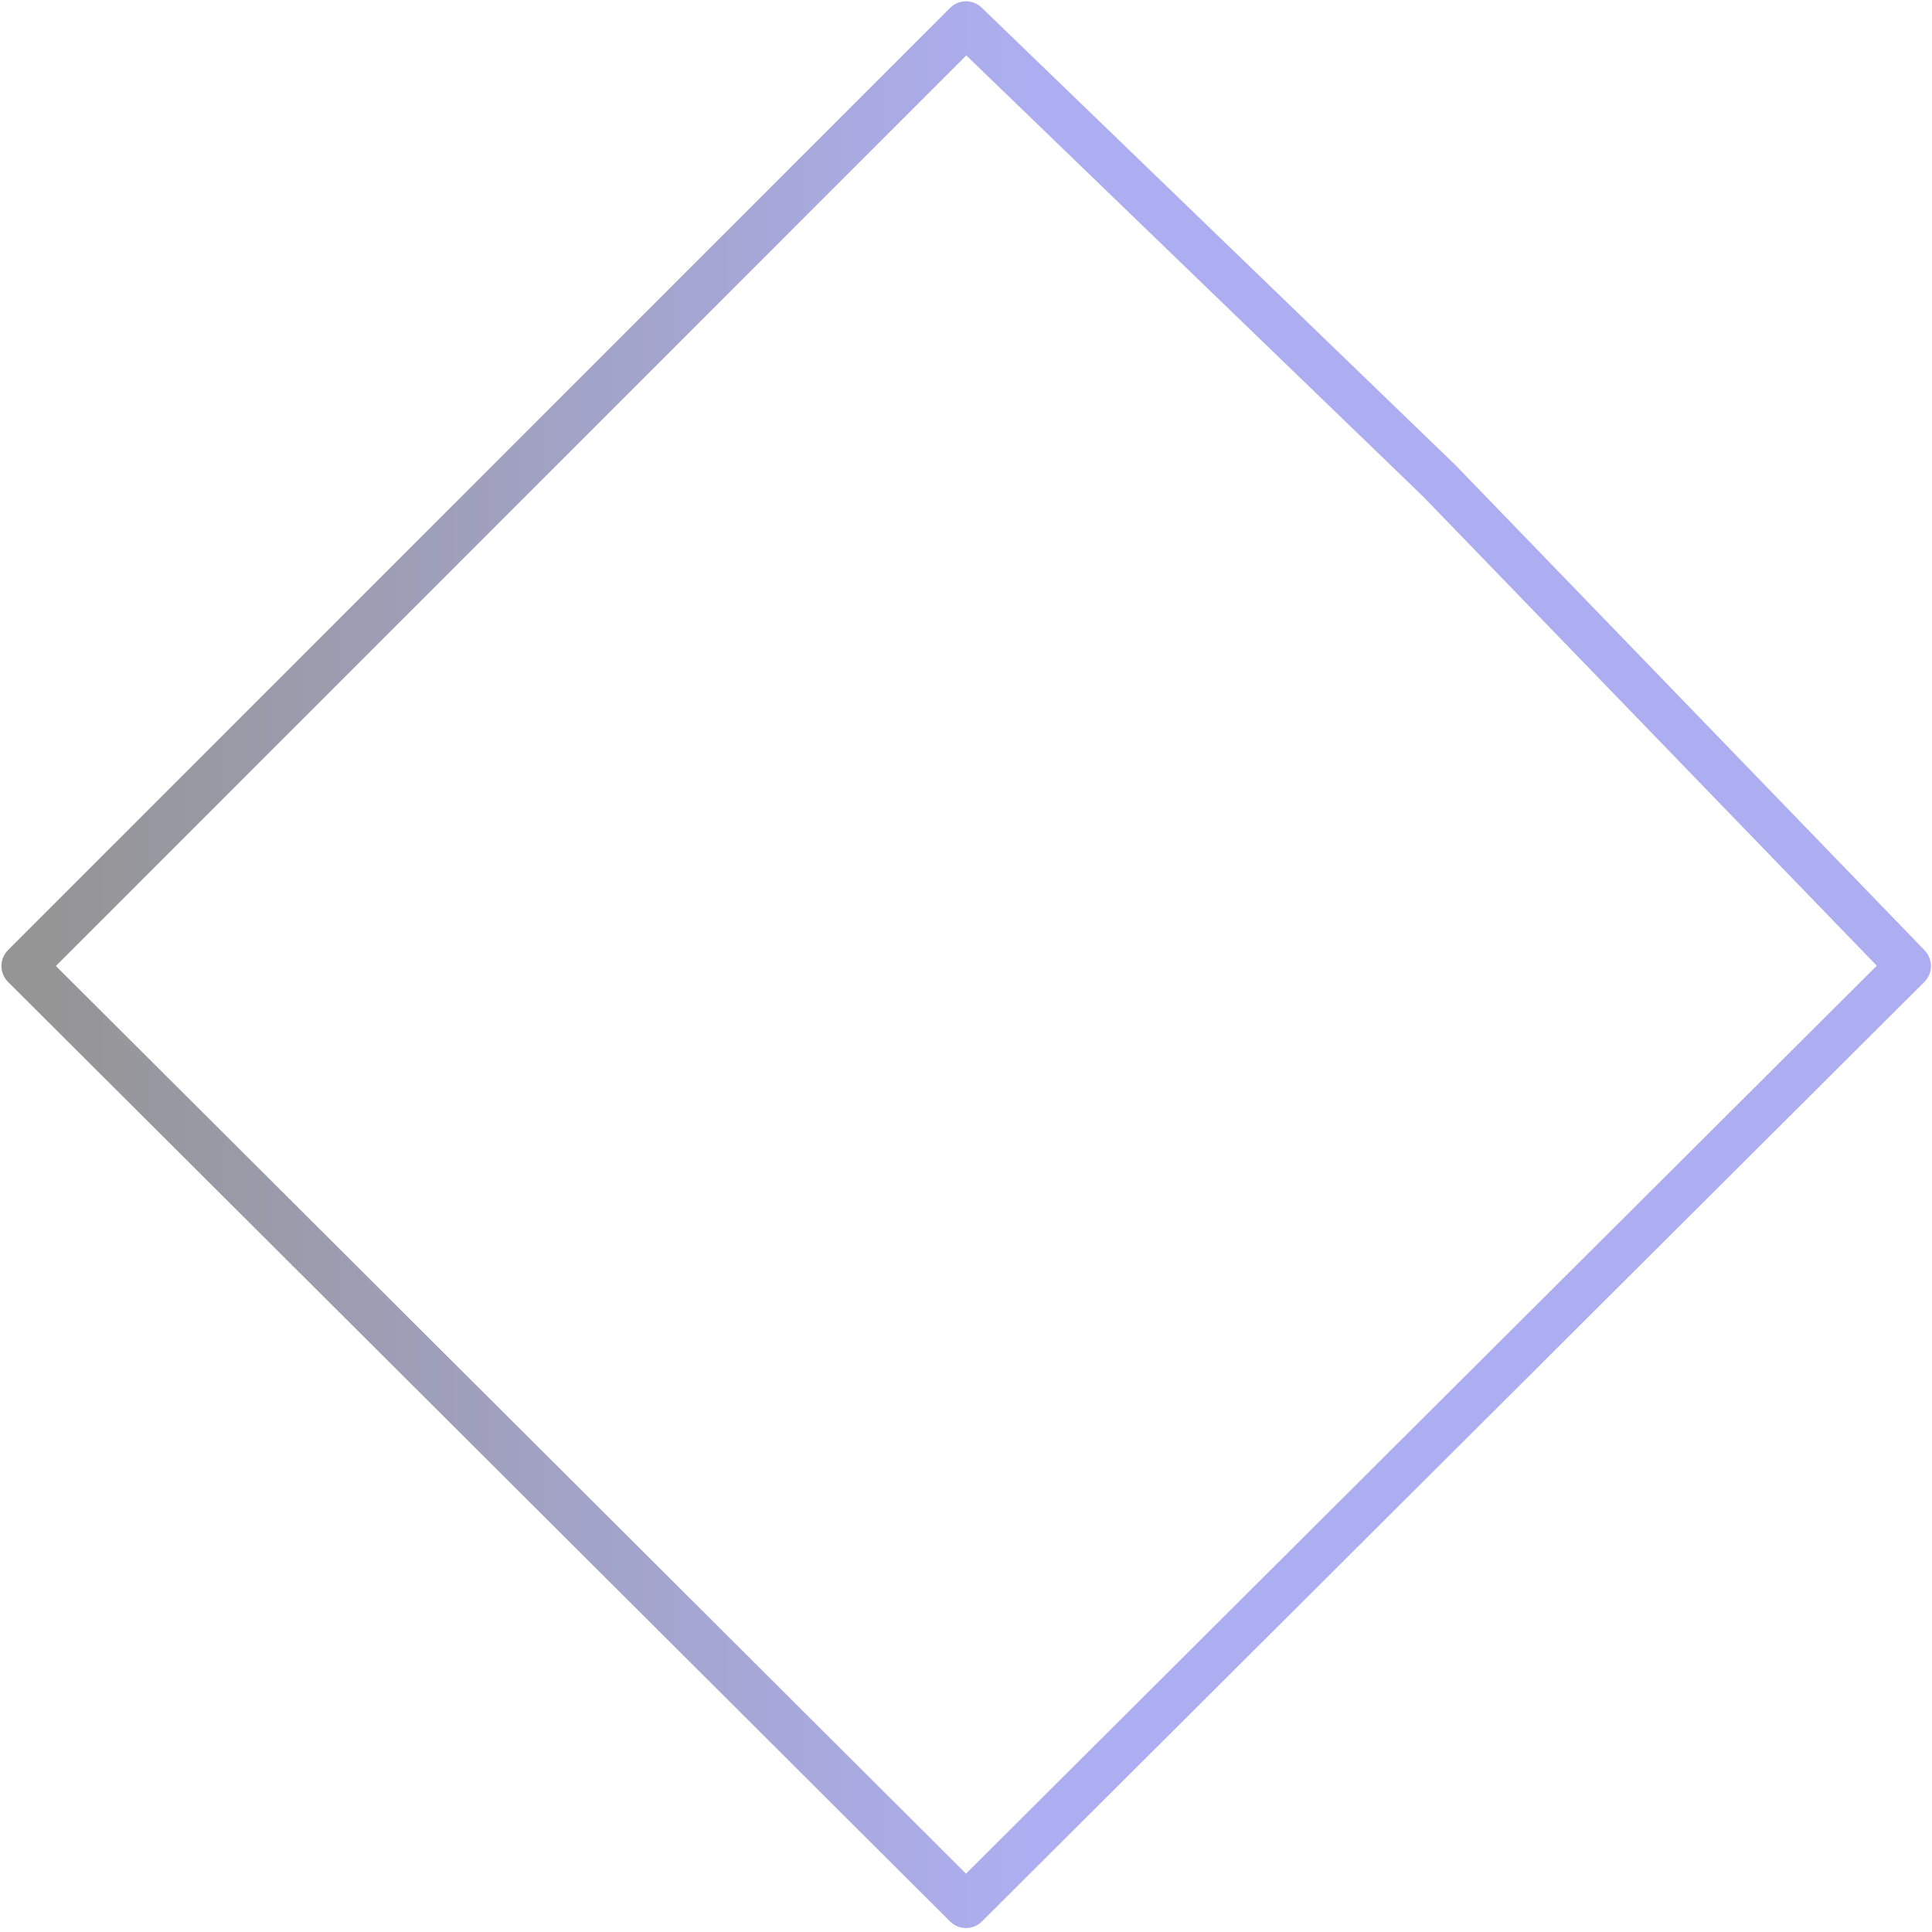<?xml version="1.0" encoding="UTF-8" standalone="no"?>
<!DOCTYPE svg PUBLIC "-//W3C//DTD SVG 1.1//EN" "http://www.w3.org/Graphics/SVG/1.1/DTD/svg11.dtd">
<svg width="100%" height="100%" viewBox="0 0 600 600" version="1.1" xmlns="http://www.w3.org/2000/svg" xmlns:xlink="http://www.w3.org/1999/xlink" xml:space="preserve" style="fill-rule:evenodd;clip-rule:evenodd;stroke-linecap:round;stroke-linejoin:round;stroke-miterlimit:1.5;">
    <path d="M7.45,300L300,7.403L447.038,149.379L592.678,300L300,591.772L7.45,300Z" style="fill:none;stroke:url(#_Linear1);stroke-width:14px;"/>
    <defs>
        <linearGradient id="_Linear1" x1="0" y1="0" x2="1" y2="0" gradientUnits="userSpaceOnUse" gradientTransform="matrix(309.396,0,0,273.722,12.343,148.971)"><stop offset="0" style="stop-color:rgb(2, 2, 2);stop-opacity:0.42"/><stop offset="1" style="stop-color:#3c3fde;stop-opacity:0.42"/></linearGradient>
    </defs>
</svg>
